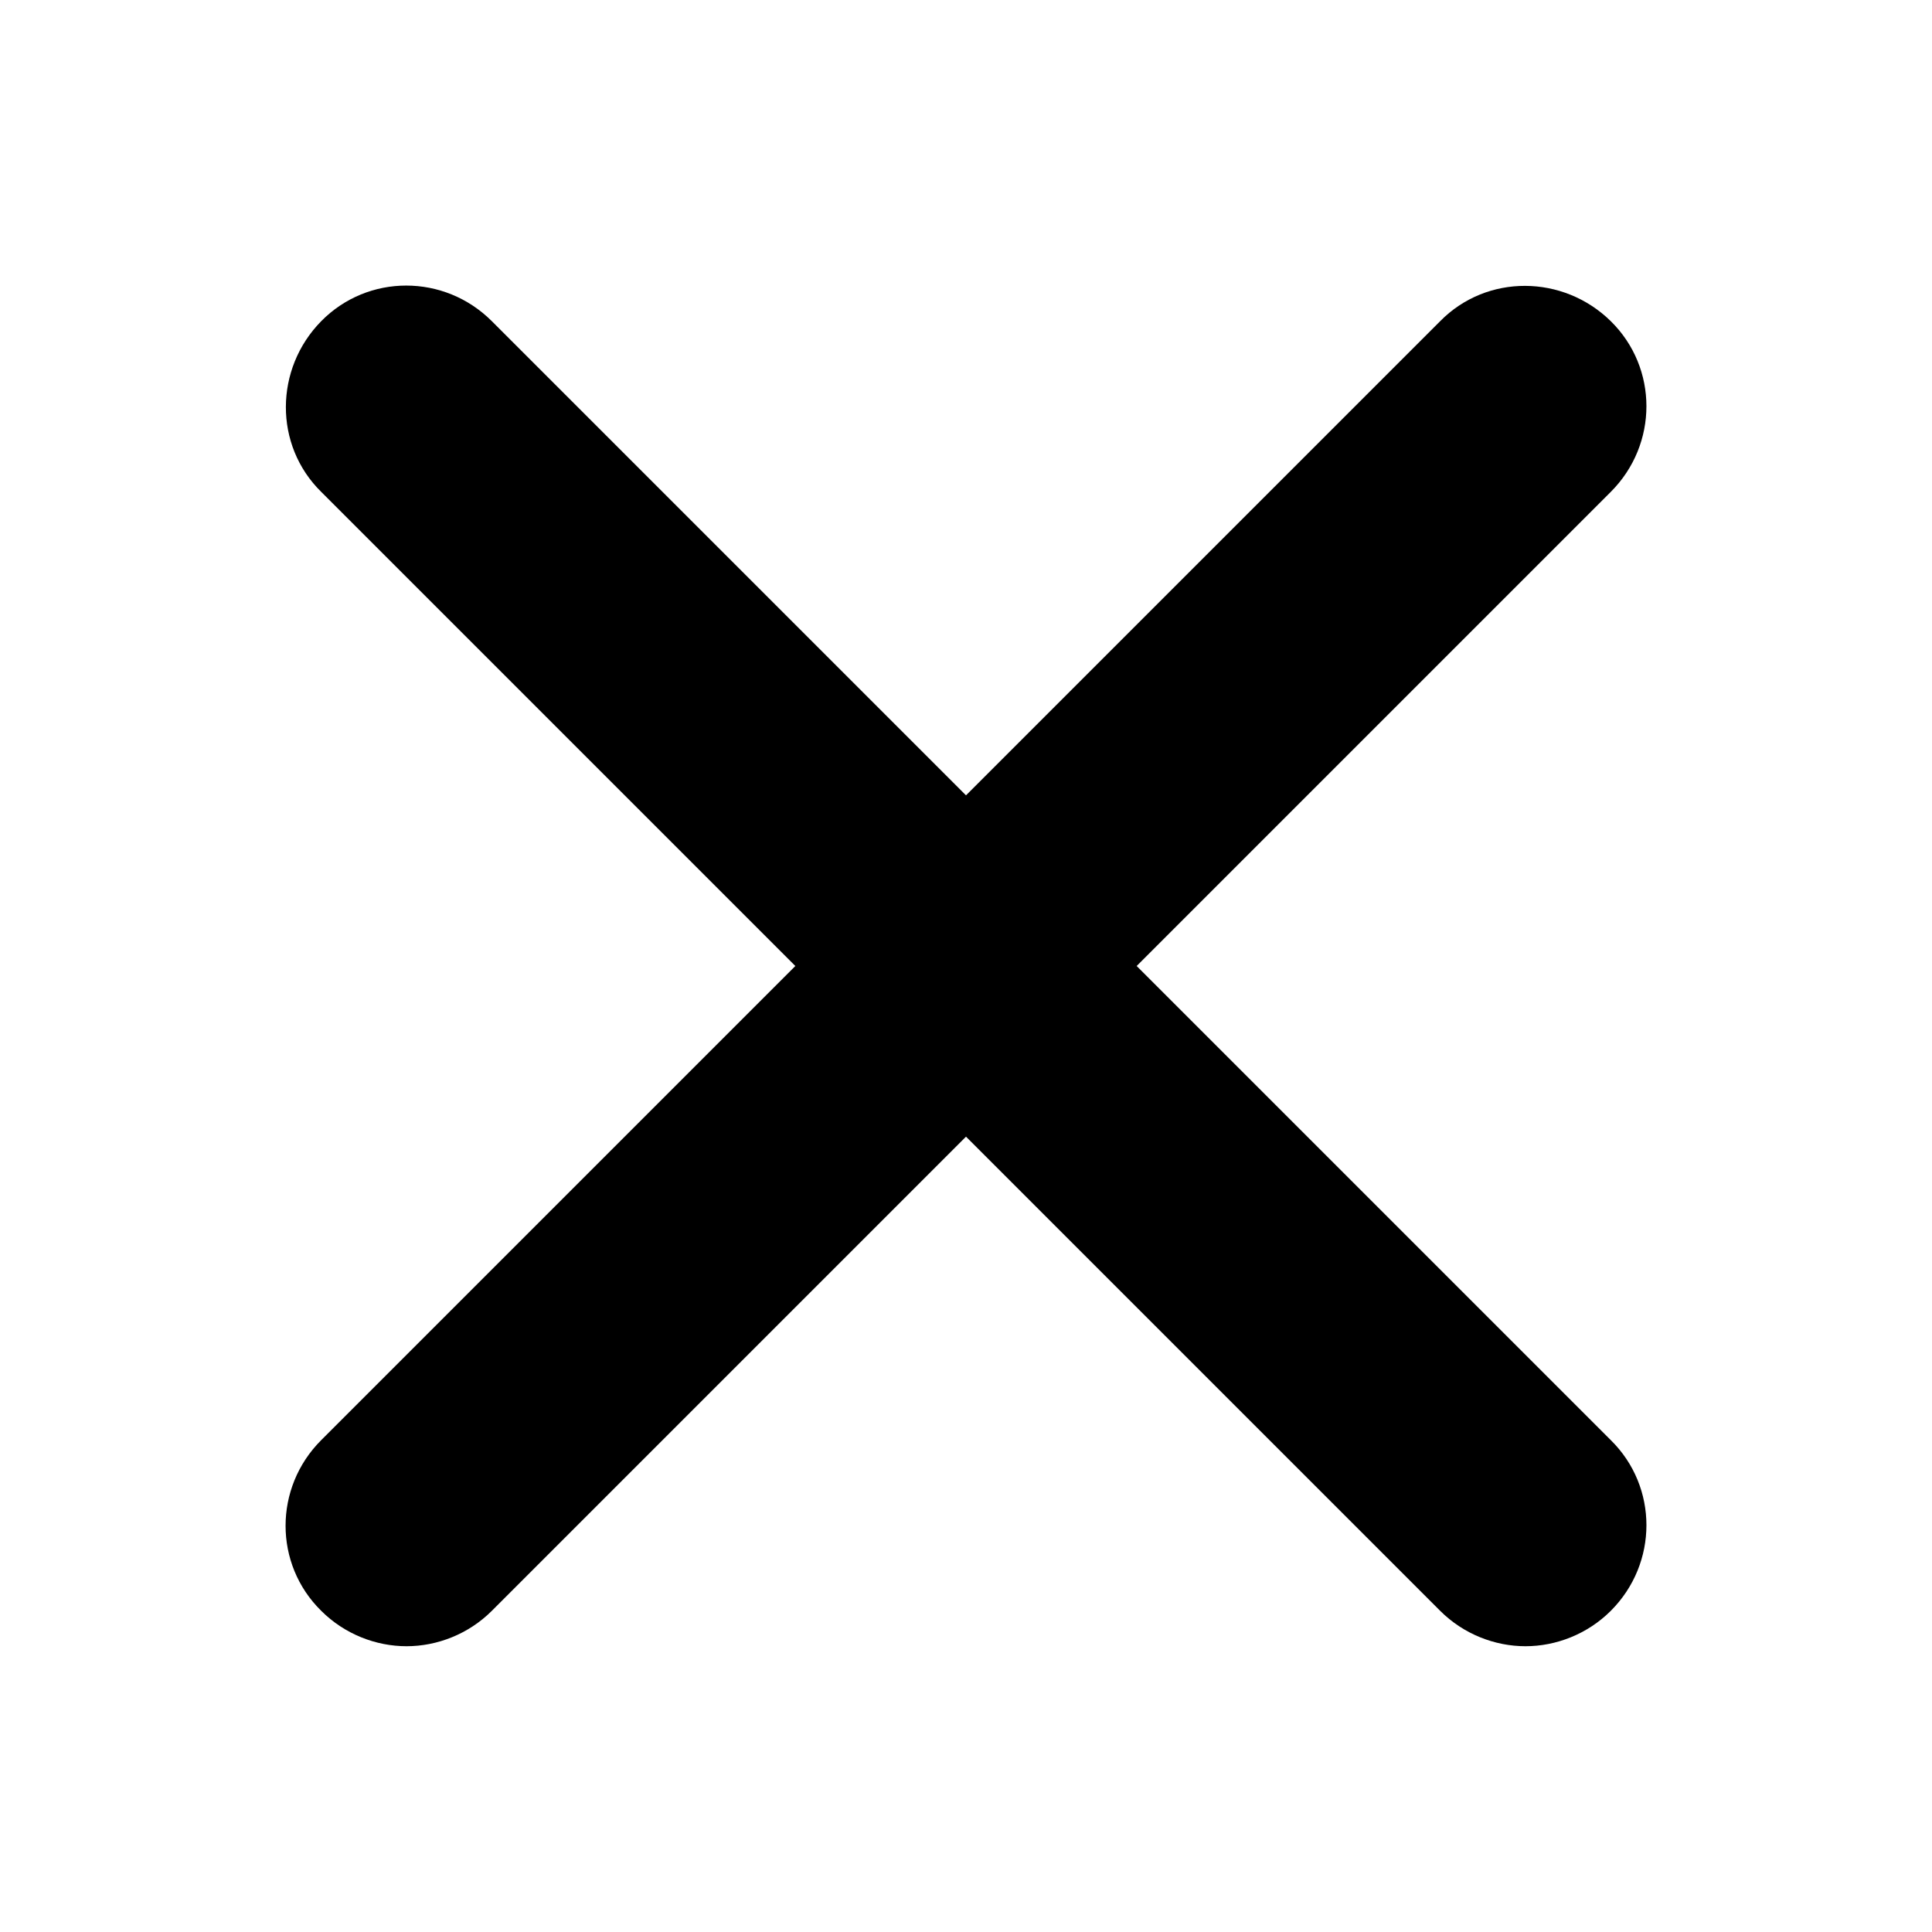 <?xml version="1.0" encoding="UTF-8"?>
<svg id="Lager_1" data-name="Lager 1" xmlns="http://www.w3.org/2000/svg" viewBox="0 0 24 24">
  <path d="M14.12,12l5.89-5.89c.59-.59.59-1.54,0-2.12s-1.54-.59-2.12,0l-5.89,5.89L6.11,3.99c-.59-.59-1.54-.59-2.12,0s-.59,1.54,0,2.12l5.89,5.89-5.89,5.89c-.59.59-.59,1.54,0,2.12.29.29.68.44,1.06.44s.77-.15,1.06-.44l5.89-5.89,5.89,5.89c.29.29.68.44,1.06.44s.77-.15,1.06-.44c.59-.59.59-1.54,0-2.12l-5.89-5.89Z"/>
</svg>